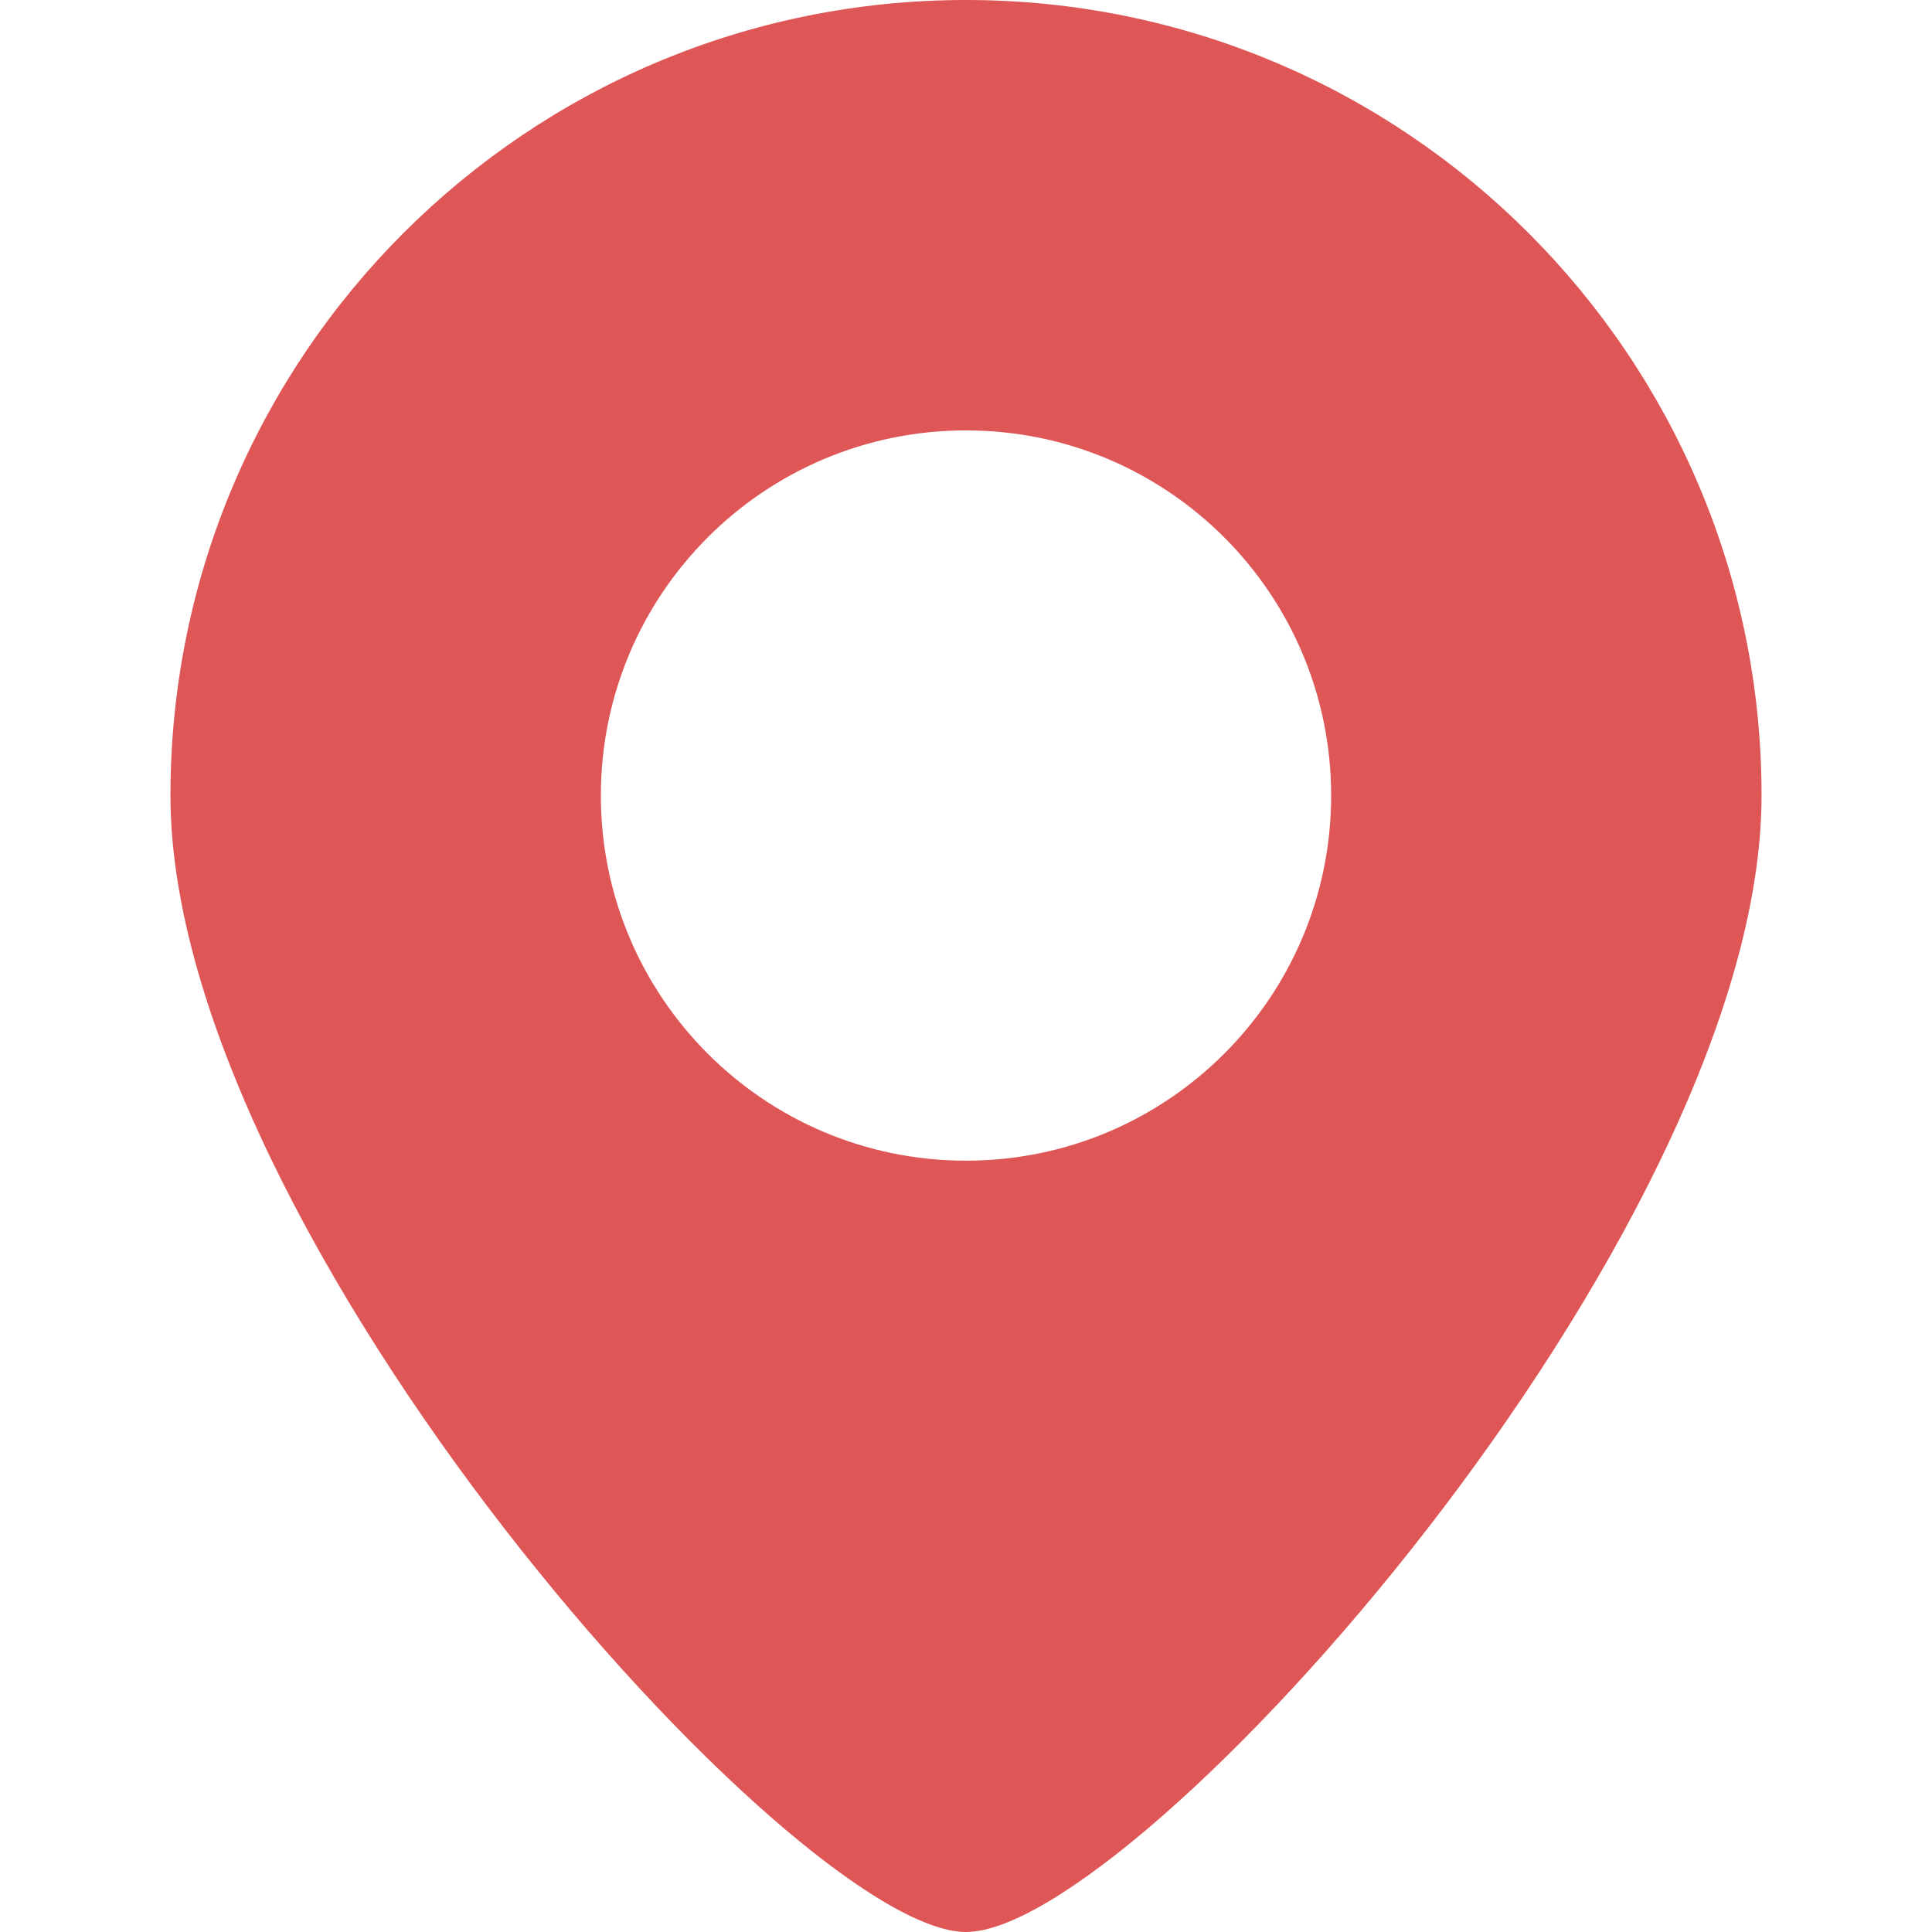 <!--?xml version="1.0" encoding="utf-8"?-->
<!-- Generator: Adobe Illustrator 15.1.0, SVG Export Plug-In . SVG Version: 6.00 Build 0)  -->

<svg version="1.1" id="_x32_" xmlns="http://www.w3.org/2000/svg" xmlns:xlink="http://www.w3.org/1999/xlink" x="0px" y="0px" width="2048px" height="2048px" viewBox="0 0 2048 2048" style="width: 2048px; height: 2048px; opacity: 1;" xml:space="preserve">
<style type="text/css">

	.st0{fill:#4B4B4B;}

</style>
<g>
	<path class="st0" d="M1024,0C558.252,0,180.688,377.624,180.688,843.312S843.5,2048,1024,2048c180.436,0,843.312-739,843.312-1204.688
		S1489.752,0,1024,0z M1024,1230.376c-213.812,0-387.064-173.312-387.064-387.064c0-213.812,173.252-387.064,387.064-387.064
		c213.752,0,387.064,173.252,387.064,387.064C1411.064,1057.064,1237.752,1230.376,1024,1230.376z" style="fill: rgb(223, 86, 86);"></path>
</g>
</svg>